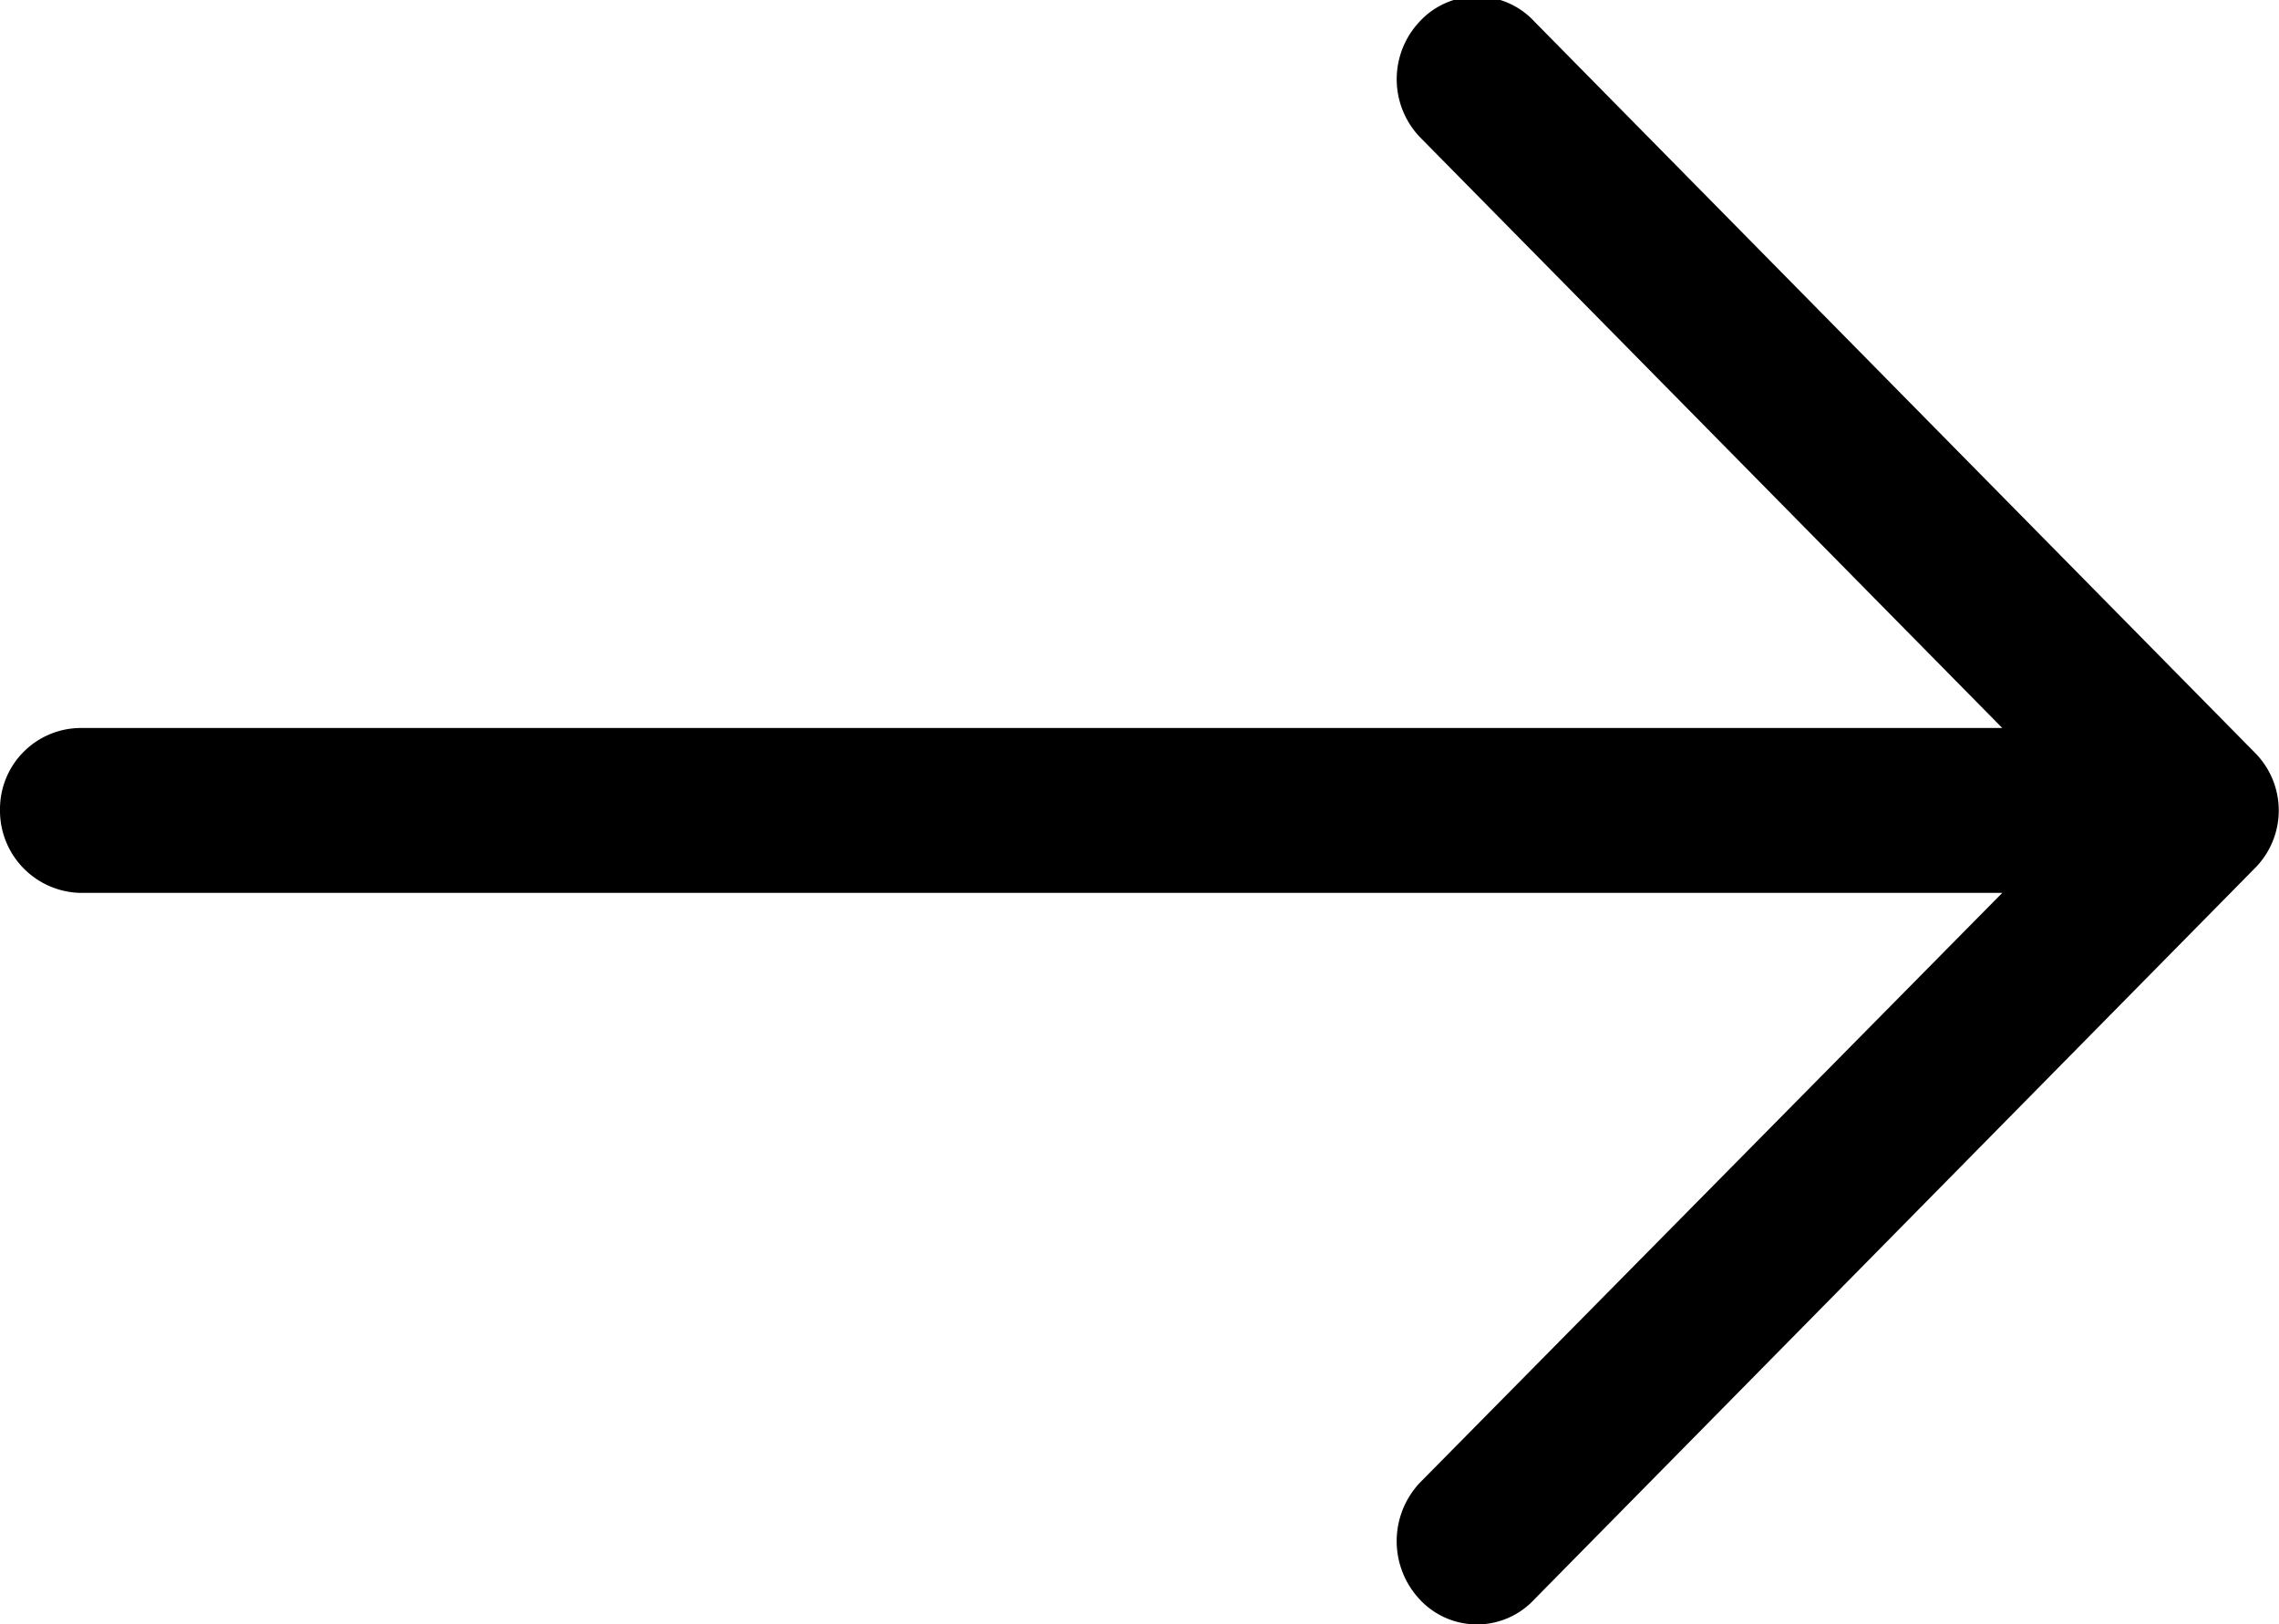 <svg xmlns="http://www.w3.org/2000/svg" width="21" height="14.97" viewBox="0 0 21 14.97">
<defs>
    <style>
      .cls-1 {
        fill-rule: evenodd;
      }
    </style>
  </defs>
  <path id="Forma_1" data-name="Forma 1" class="cls-1" d="M1165.14,3496.23a0.72,0.72,0,0,0-1.06,0,0.774,0.774,0,0,0,0,1.06l5.37,5.45h-17.71a0.747,0.747,0,0,0-.74.75,0.758,0.758,0,0,0,.74.77h17.71l-5.37,5.44a0.786,0.786,0,0,0,0,1.07,0.72,0.72,0,0,0,1.06,0l6.64-6.74a0.754,0.754,0,0,0,0-1.06Z" transform="translate(-1151 -3496.03)"/>
</svg>
